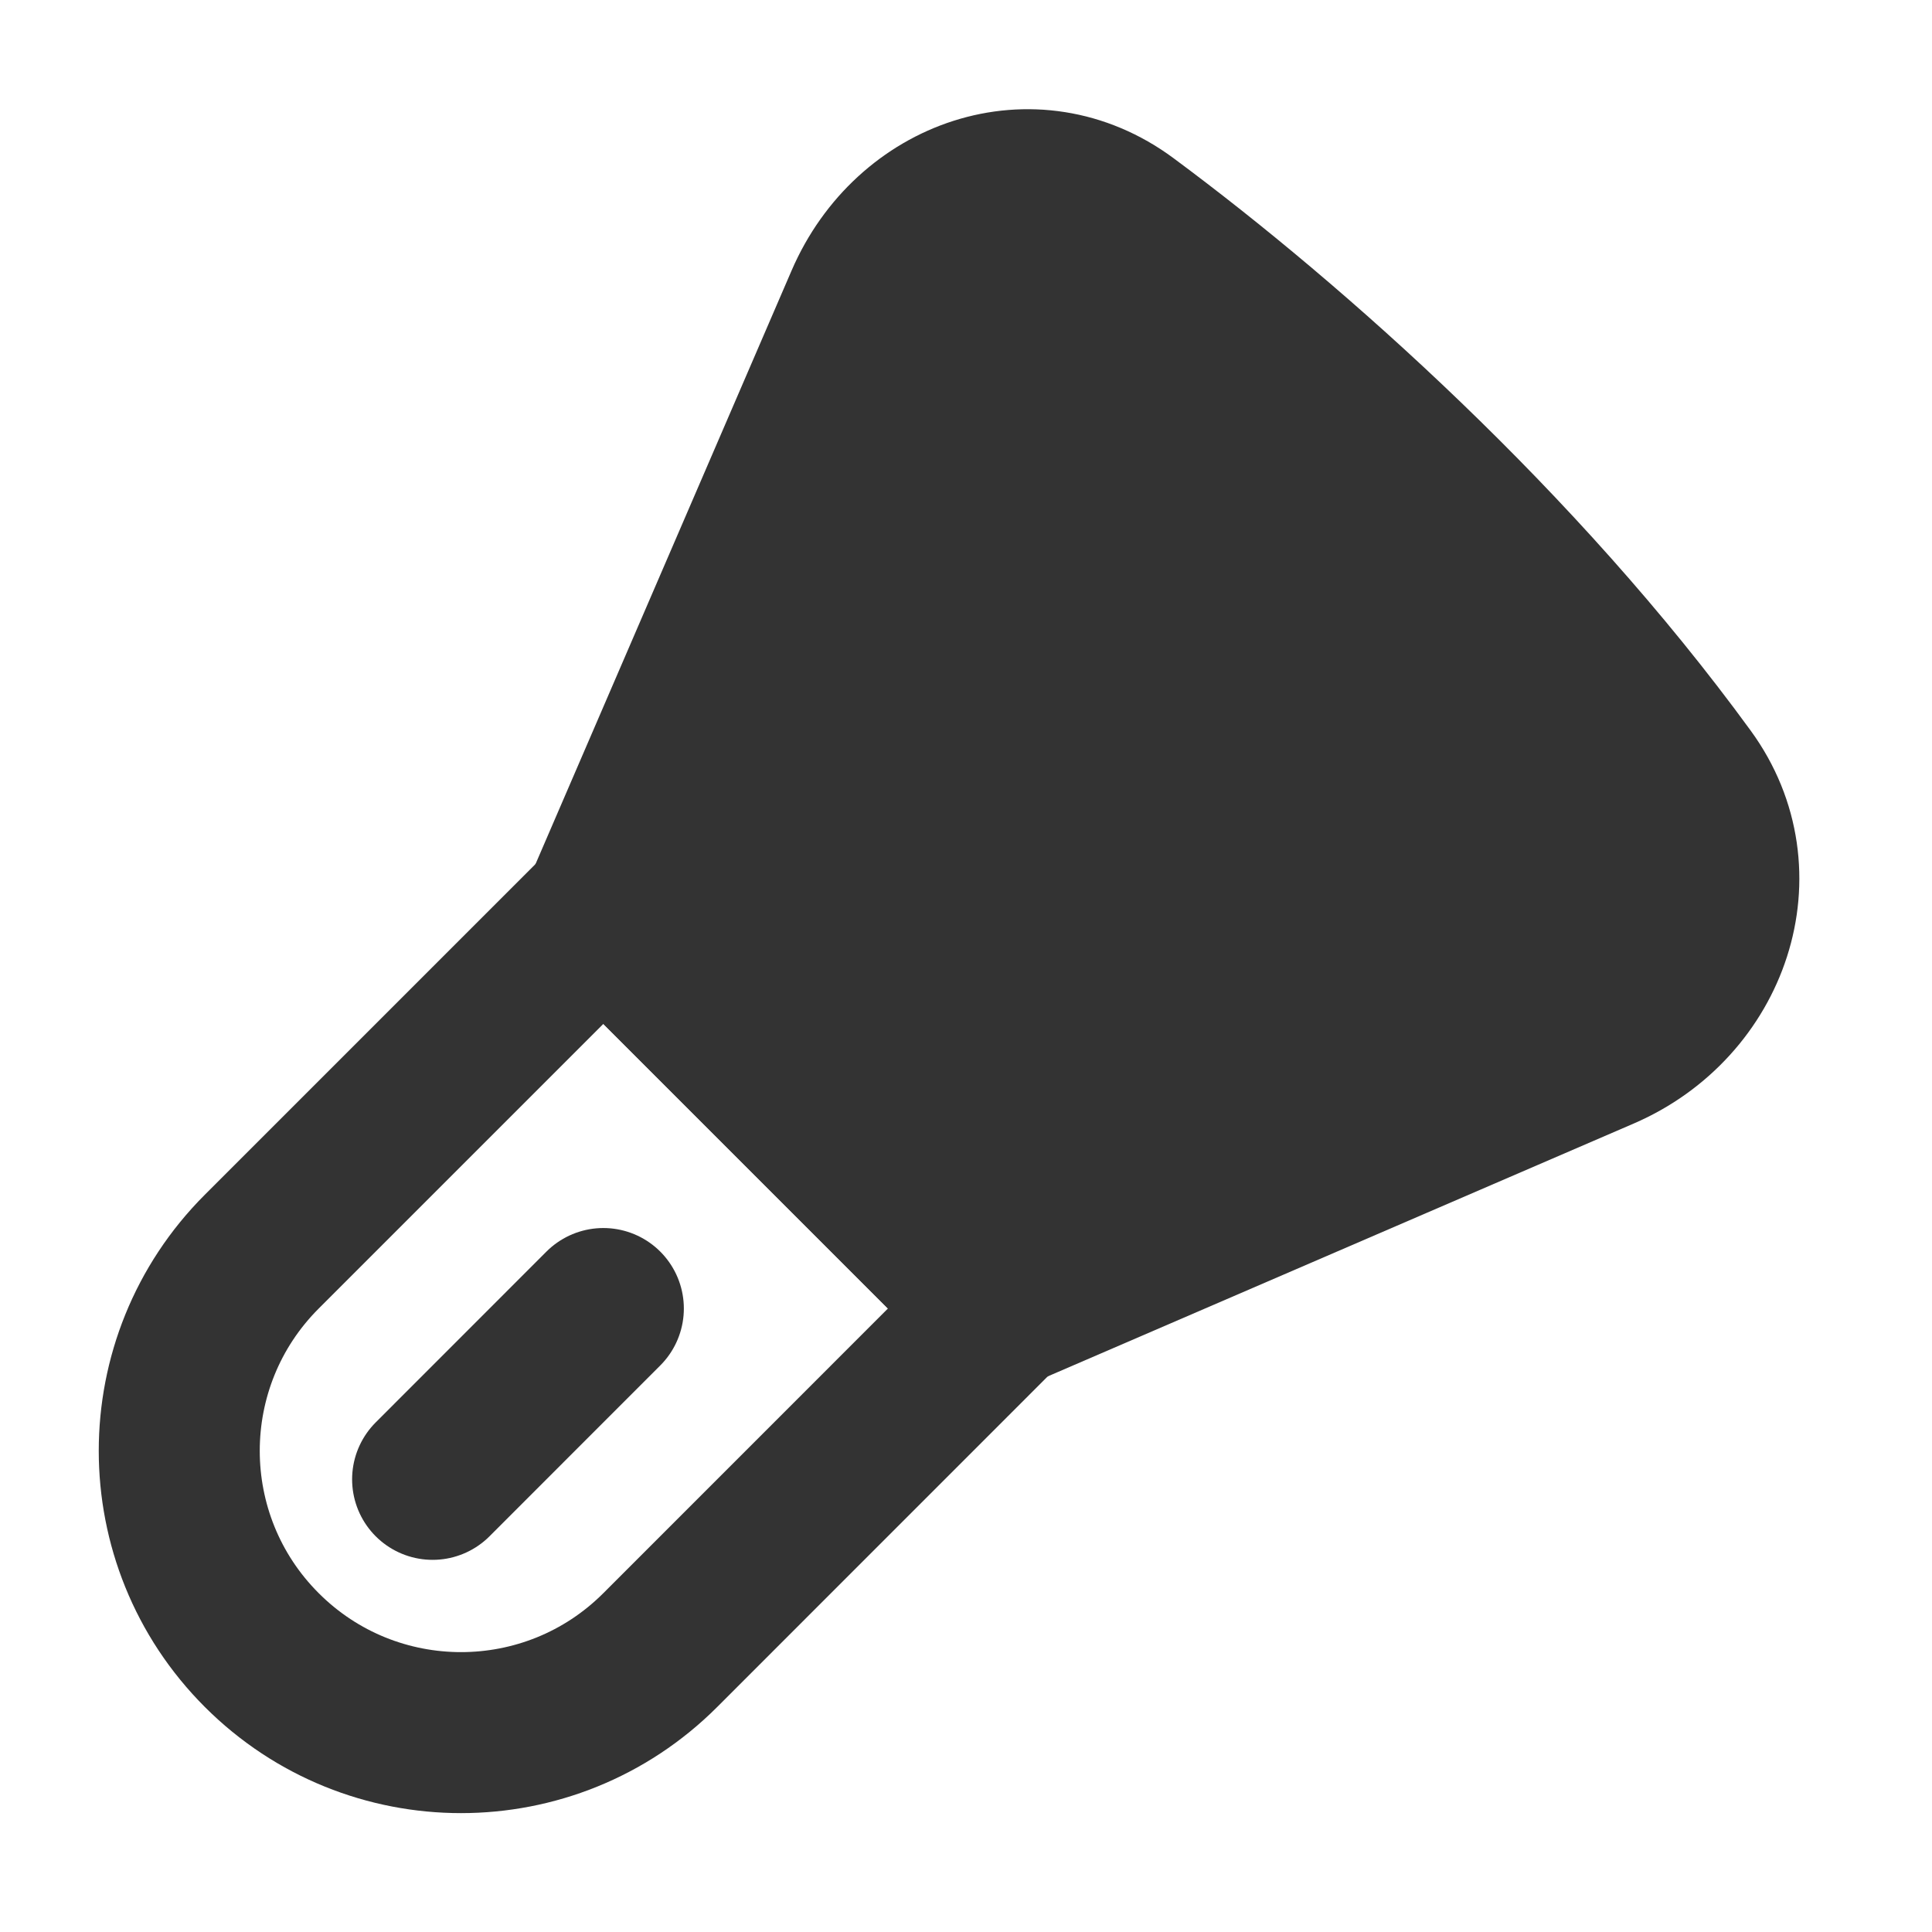 <svg width="24" height="24" viewBox="0 0 24 24" fill="none" xmlns="http://www.w3.org/2000/svg">
<path d="M7.495 11.305L12.445 16.255" stroke="#333333" stroke-width="2" stroke-linecap="round" stroke-linejoin="round"/>
<path d="M7.495 11.305L3.252 15.548C1.885 16.915 1.885 19.131 3.252 20.498C4.619 21.865 6.835 21.865 8.202 20.498L12.444 16.255" stroke="#333333" stroke-width="2" stroke-linecap="round" stroke-linejoin="round"/>
<path d="M7.495 16.255L5.374 18.377" stroke="#333333" stroke-width="2" stroke-linecap="round" stroke-linejoin="round"/>
<path d="M12.445 16.255L19.898 13.039C21.242 12.459 21.802 10.849 20.941 9.667C18.859 6.808 16.052 4.302 13.982 2.768C12.837 1.92 11.317 2.448 10.752 3.756L7.495 11.305L12.445 16.255Z" fill="#333333" stroke="#333333" stroke-width="2" stroke-linecap="round" stroke-linejoin="round"/>
</svg>
